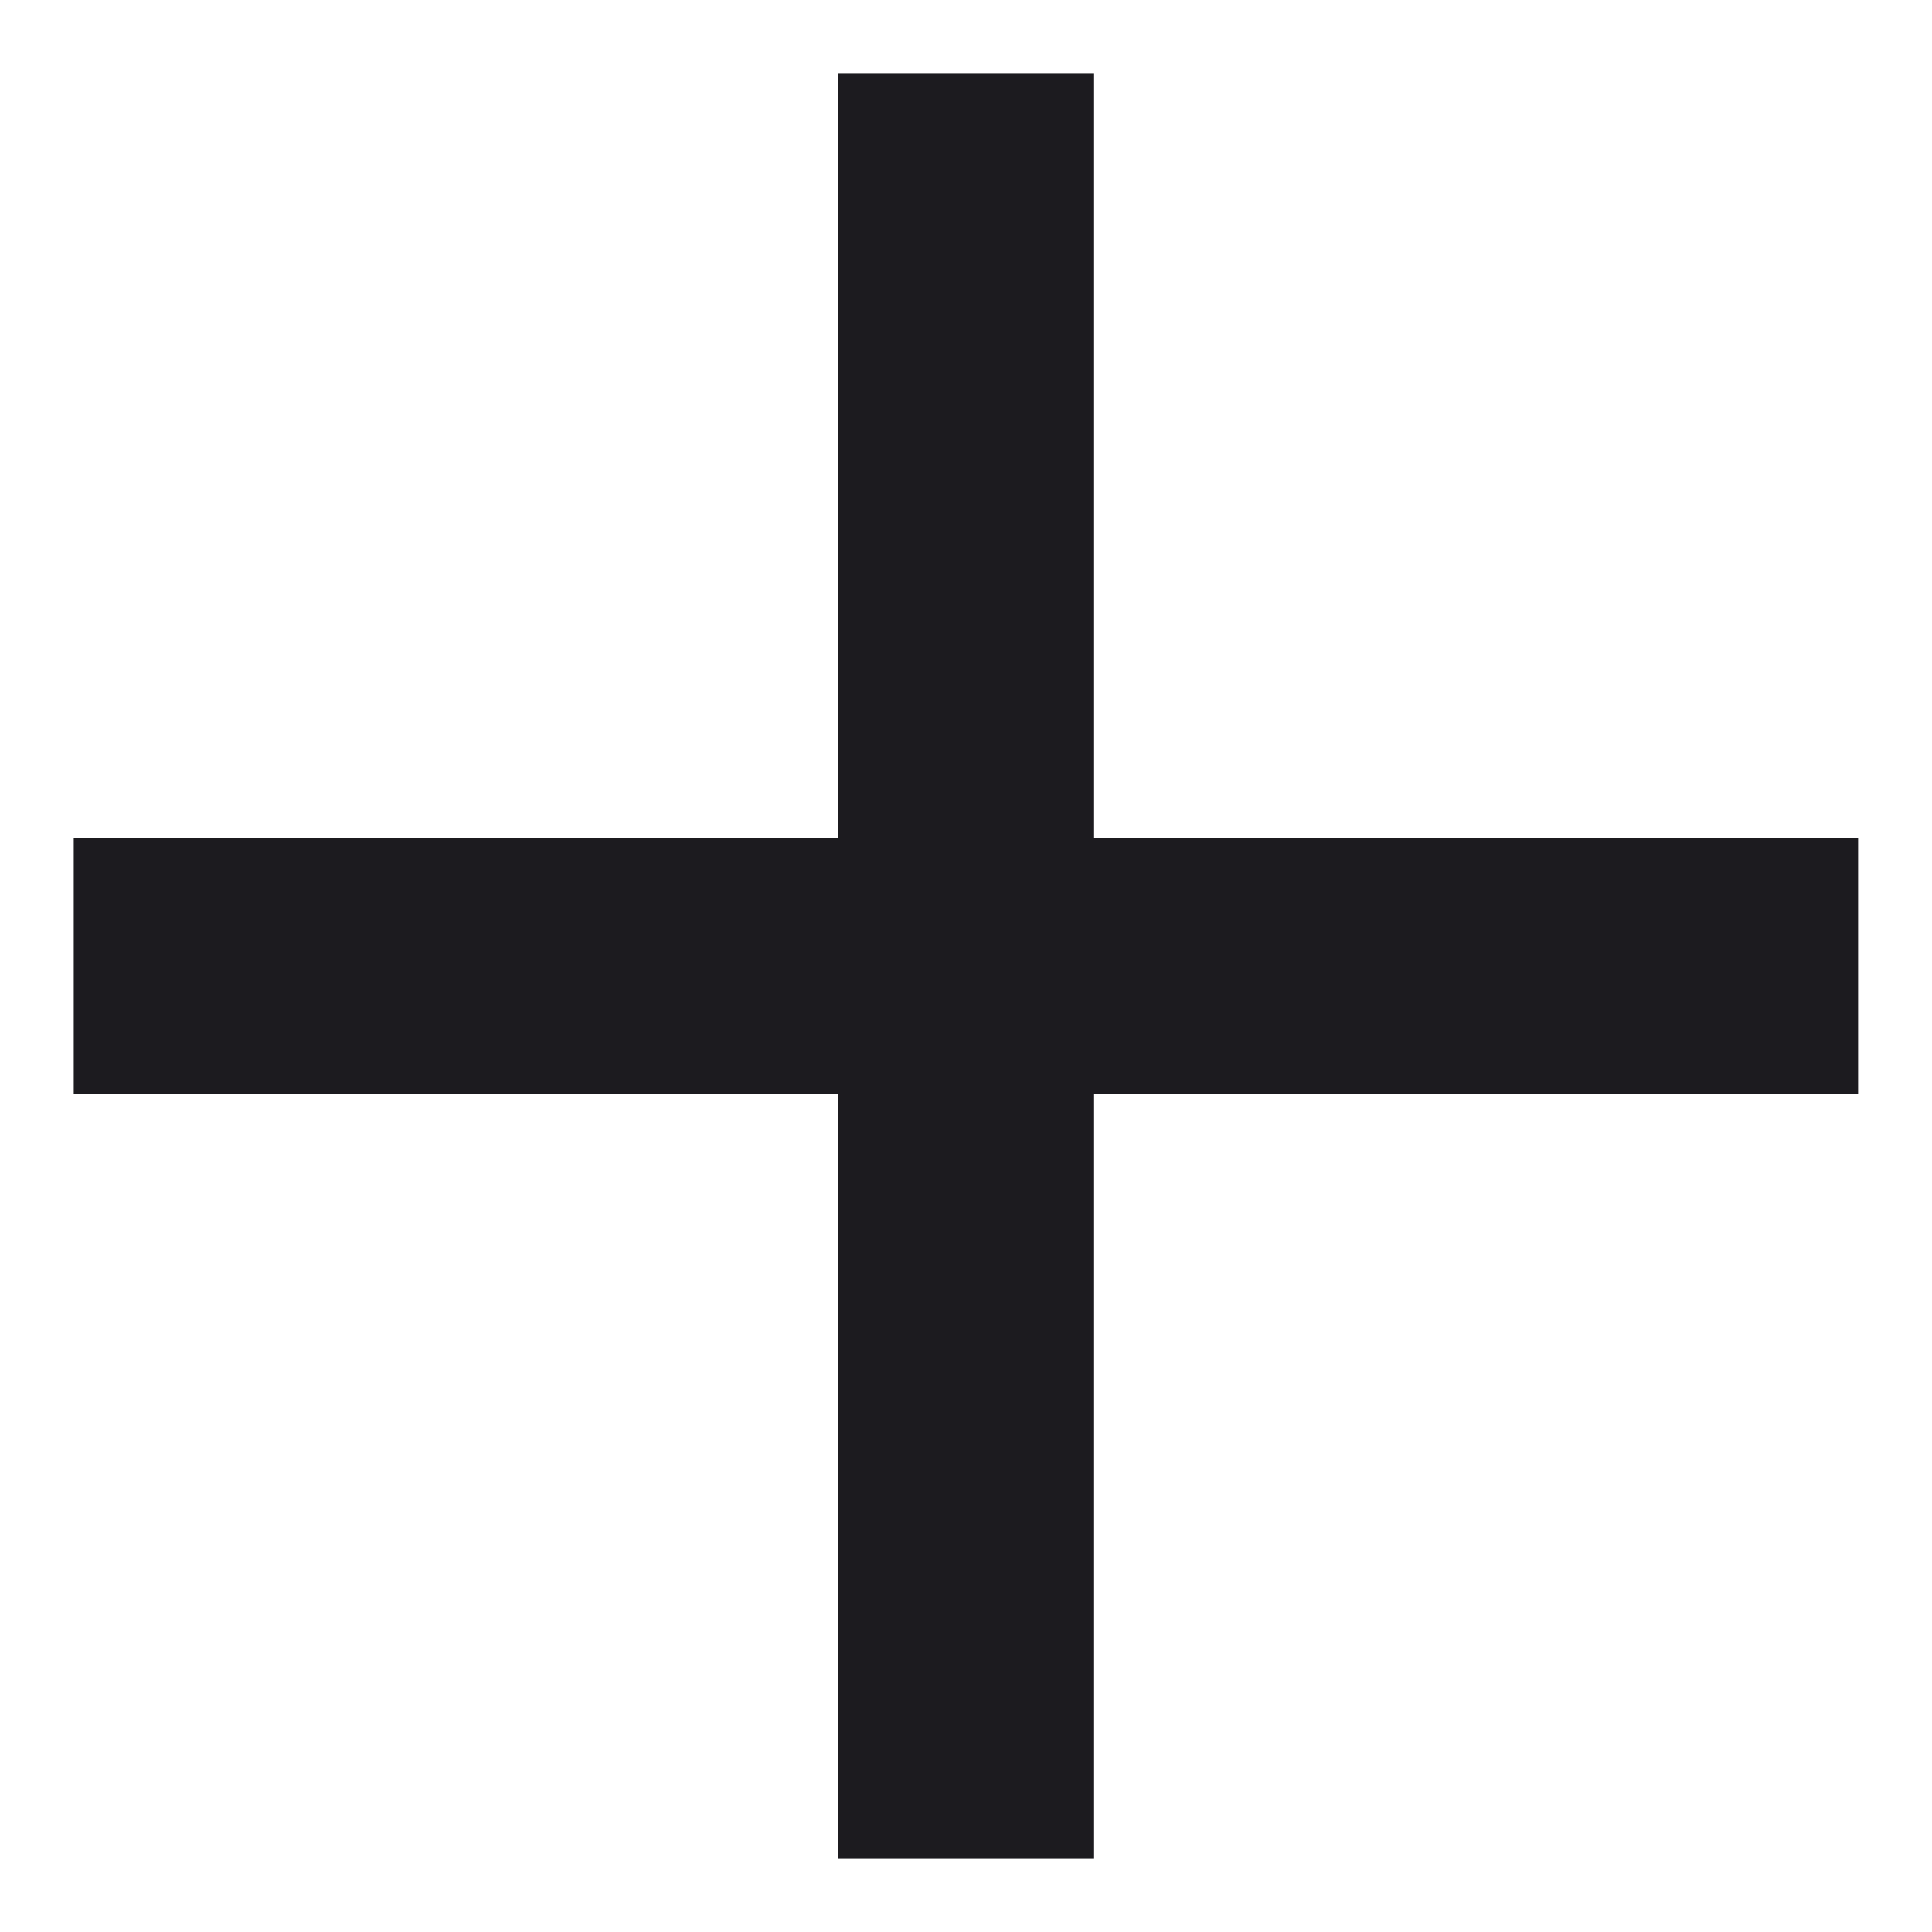<svg width="12" height="12" viewBox="0 0 12 12" fill="none" xmlns="http://www.w3.org/2000/svg">
<path d="M5.208 6.792H0.458V5.208H5.208V0.458H6.791V5.208H11.541V6.792H6.791V11.542H5.208V6.792Z" fill="#1C1B1F"/>
</svg>
